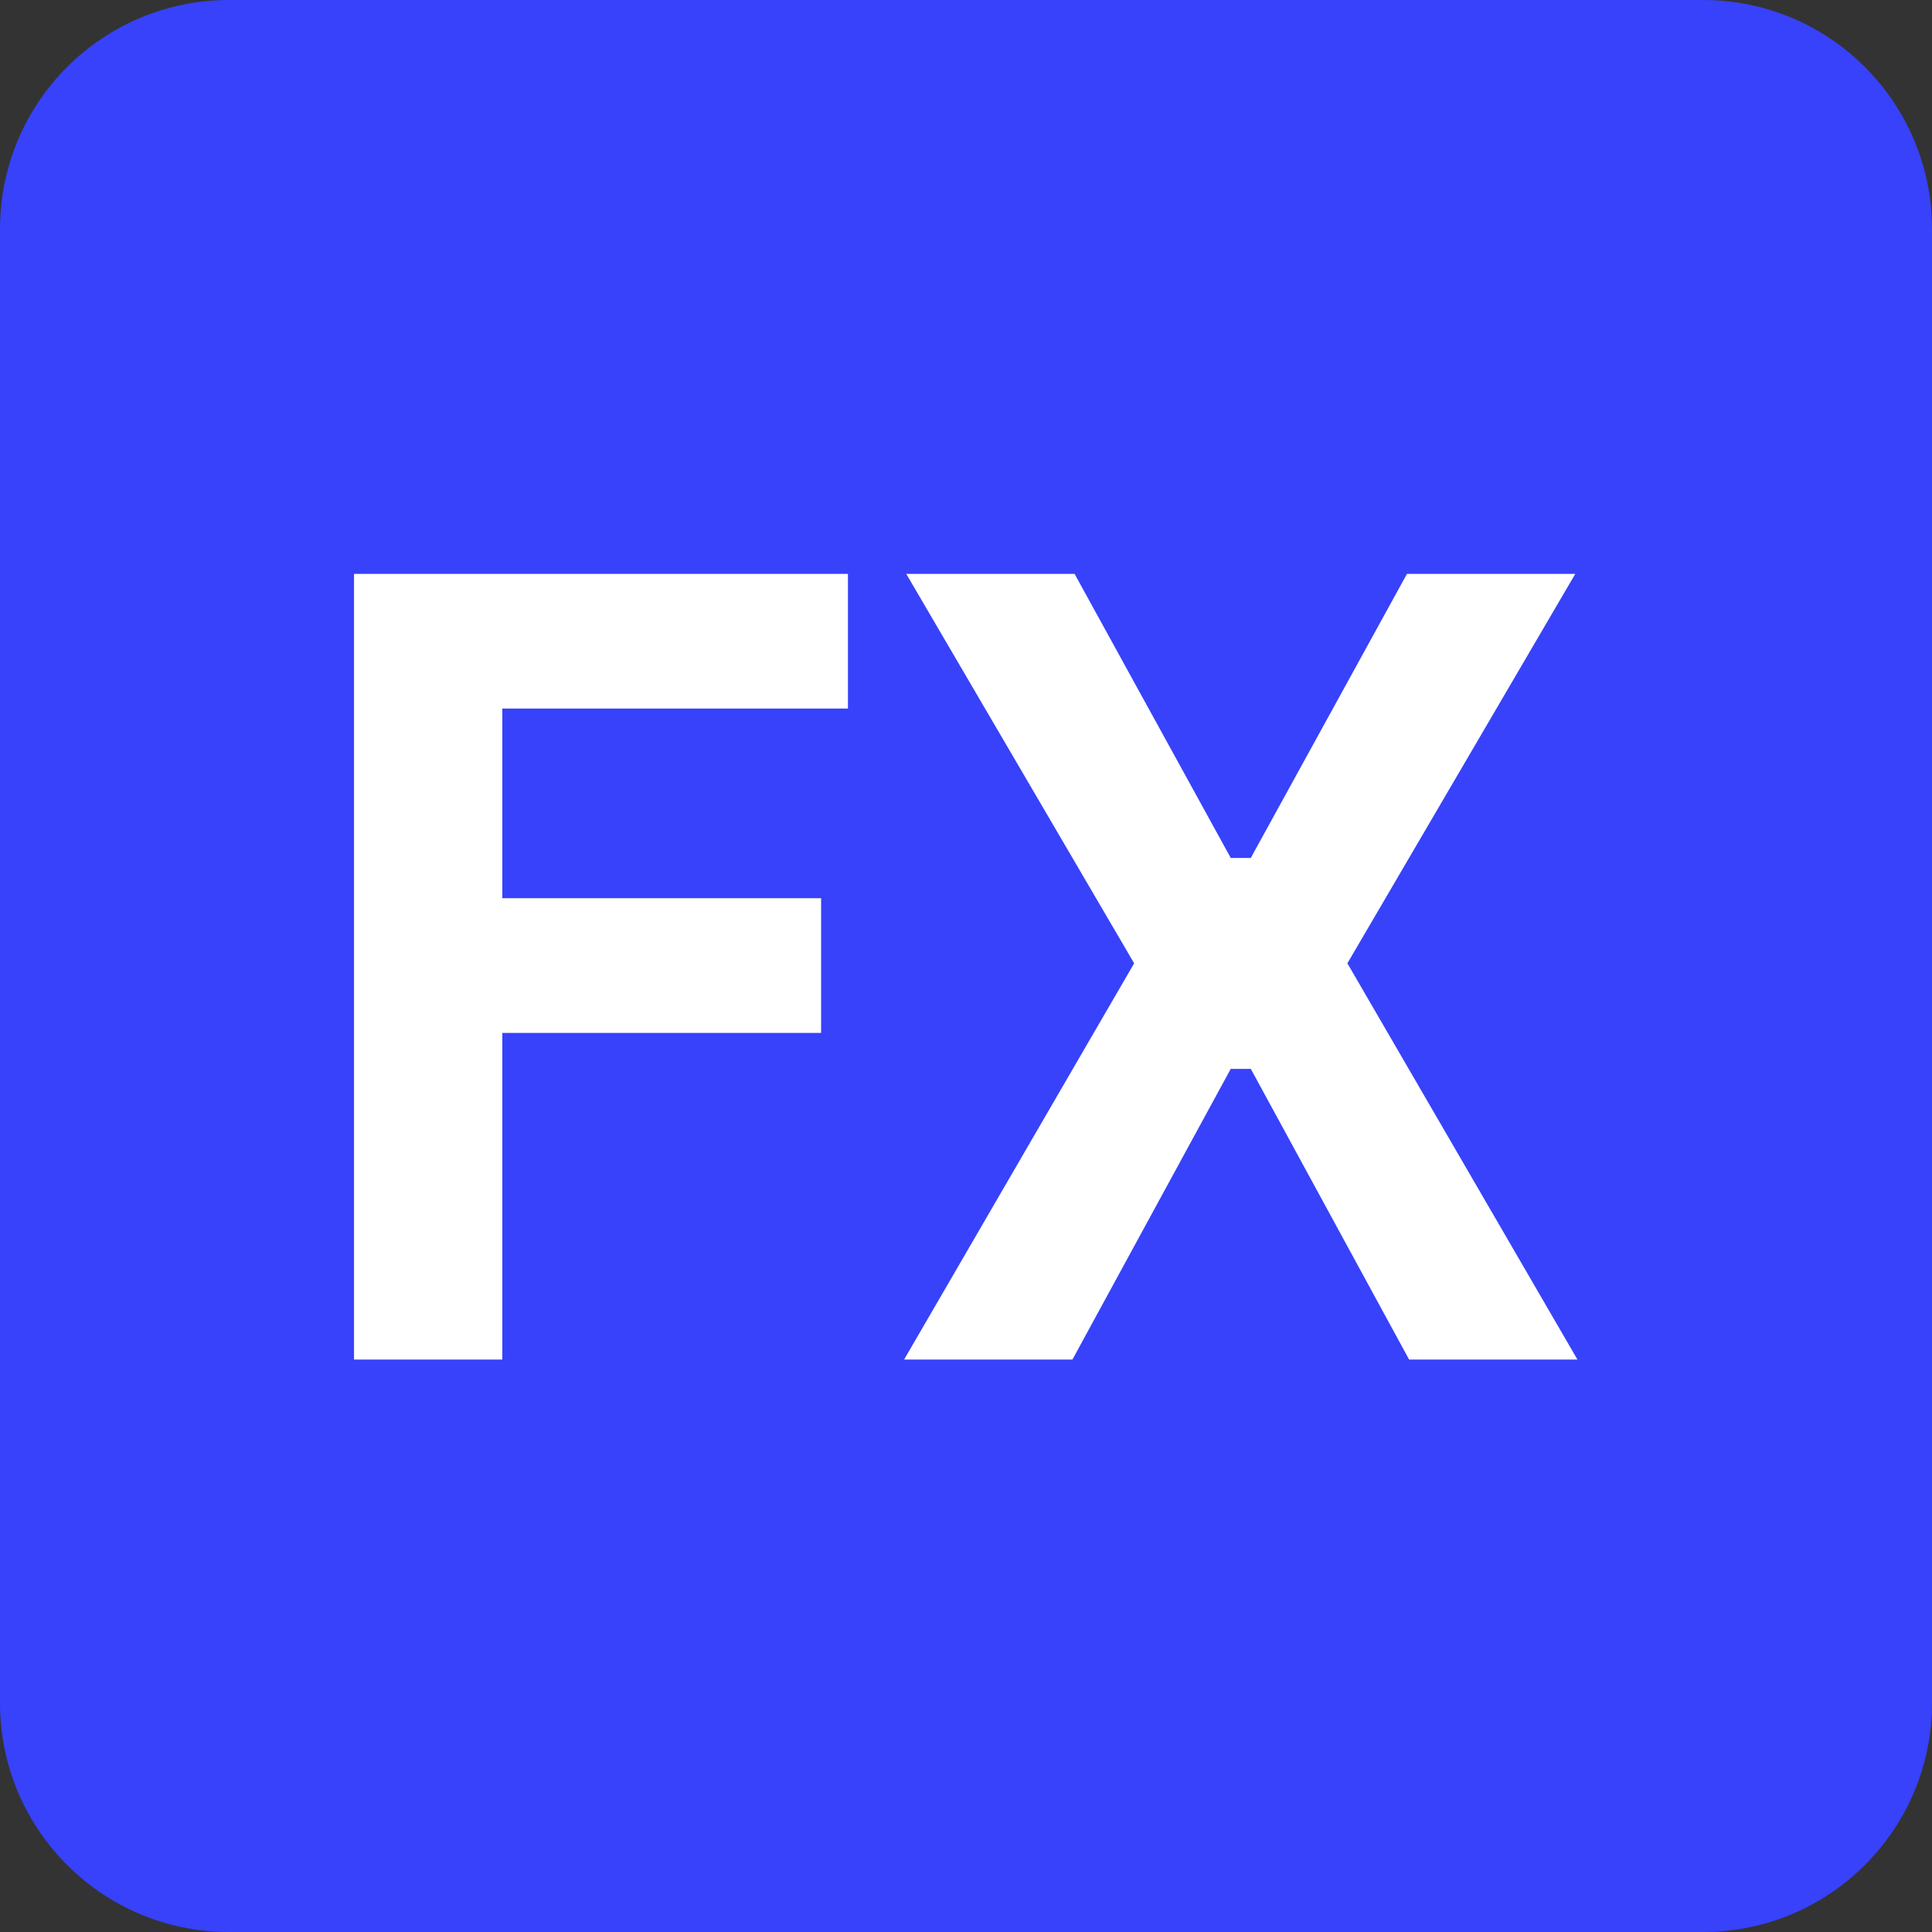 <svg version="1.2" xmlns="http://www.w3.org/2000/svg" viewBox="0 0 1080 1080" width="1080" height="1080">
	<rect x="0" y="0" width="1080" height="1080" fill="#333333" stroke="none"/>
	<title>fx-buildeer-logo</title>
	<style>
		.s0 { fill: #3742fa } 
		.s1 { fill: #ffffff } 
	</style>
	<path id="Shape 3" class="s0" d="m0 128c0-70.7 57.3-128 128-128h824c70.7 0 128 57.3 128 128v824c0 70.7-57.3 128-128 128h-824c-70.7 0-128-57.3-128-128z"/>
	<path id="FX" class="s1" aria-label="FX"  d="m280.8 760h-82.9v-439.2h276.1v75.3h-193.2v106h178.2v75.3h-178.2zm318.7 0h-94.1l128.6-221.5-127.4-217.7h94.1l87.3 158.8h11.2l87.3-158.8h94.1l-127.4 217.7 128.6 221.5h-94.1l-88.5-162.5h-11.2z"/>
</svg>